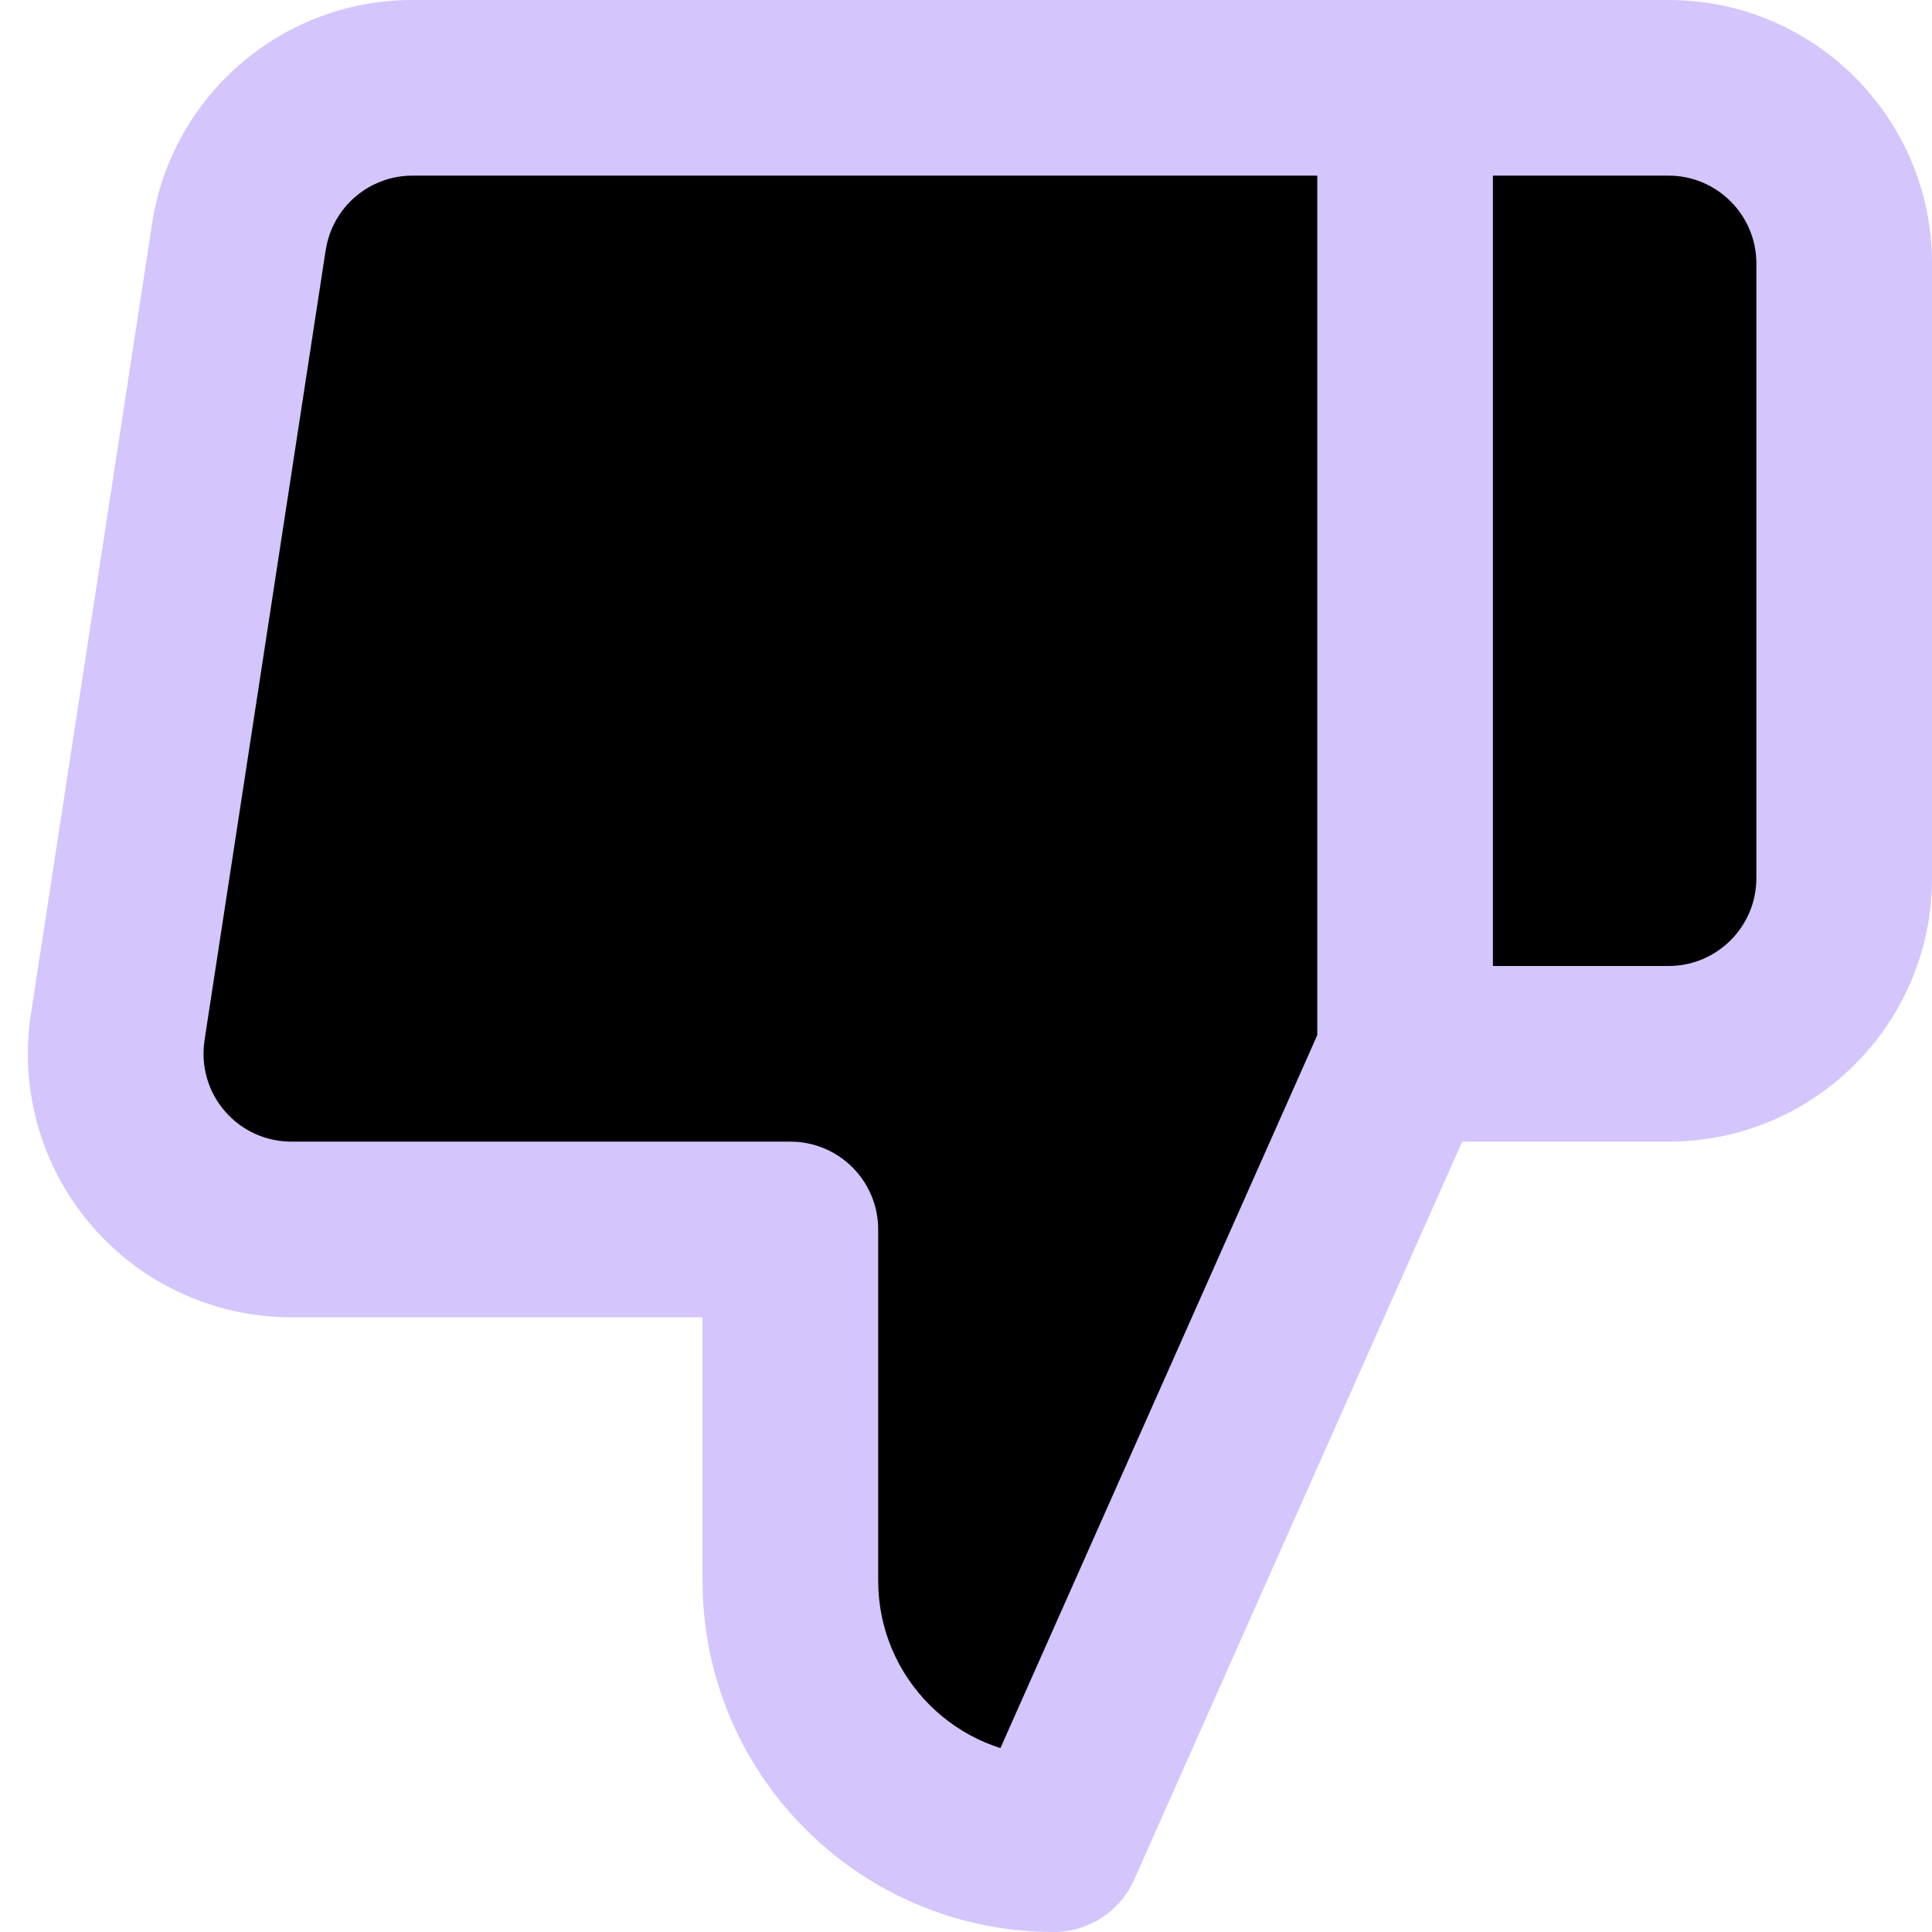 <svg width="22" height="22" viewBox="0 0 22 22" fill="none" xmlns="http://www.w3.org/2000/svg">
<path fill-rule="evenodd" clip-rule="evenodd" d="M9 14V18C9 19.657 10.343 21 12 21L16 12V1H4.72C3.723 0.989 2.87 1.714 2.72 2.7L1.34 11.7C1.252 12.28 1.423 12.87 1.808 13.312C2.193 13.755 2.753 14.007 3.34 14H9ZM16 1H19C20.105 1 21 1.895 21 3V10C21 11.105 20.105 12 19 12H16V1Z" fill="black"/>
<path d="M9 14H10C10 13.448 9.552 13 9 13V14ZM9 18H8H9ZM12 21V22C12.395 22 12.753 21.767 12.914 21.406L12 21ZM16 12L16.914 12.406C16.971 12.278 17 12.14 17 12H16ZM16 1H17C17 0.448 16.552 0 16 0V1ZM4.72 1L4.709 2H4.72V1ZM2.72 2.7L3.708 2.852L3.709 2.85L2.72 2.7ZM1.34 11.7L0.352 11.548L0.351 11.55L1.34 11.7ZM3.34 14V13L3.329 13L3.34 14ZM16 1V0C15.448 0 15 0.448 15 1H16ZM16 12H15C15 12.552 15.448 13 16 13V12ZM8 14V18H10V14H8ZM8 18C8 20.209 9.791 22 12 22V20C10.895 20 10 19.105 10 18H8ZM12.914 21.406L16.914 12.406L15.086 11.594L11.086 20.594L12.914 21.406ZM17 12V1H15V12H17ZM16 0H4.72V2H16V0ZM4.731 6.29425e-05C3.235 -0.017 1.956 1.071 1.731 2.55L3.709 2.85C3.783 2.357 4.21 1.994 4.709 2L4.731 6.29425e-05ZM1.732 2.548L0.352 11.548L2.328 11.852L3.708 2.852L1.732 2.548ZM0.351 11.55C0.219 12.42 0.476 13.305 1.054 13.969L2.563 12.656C2.37 12.435 2.285 12.14 2.329 11.85L0.351 11.55ZM1.054 13.969C1.631 14.633 2.471 15.01 3.351 15L3.329 13C3.035 13.003 2.755 12.878 2.563 12.656L1.054 13.969ZM3.34 15H9V13H3.34V15ZM16 2H19V0H16V2ZM19 2C19.552 2 20 2.448 20 3H22C22 1.343 20.657 0 19 0V2ZM20 3V10H22V3H20ZM20 10C20 10.552 19.552 11 19 11V13C20.657 13 22 11.657 22 10H20ZM19 11H16V13H19V11ZM17 12V1H15V12H17Z" fill="#D4C5FD"/>
</svg>
